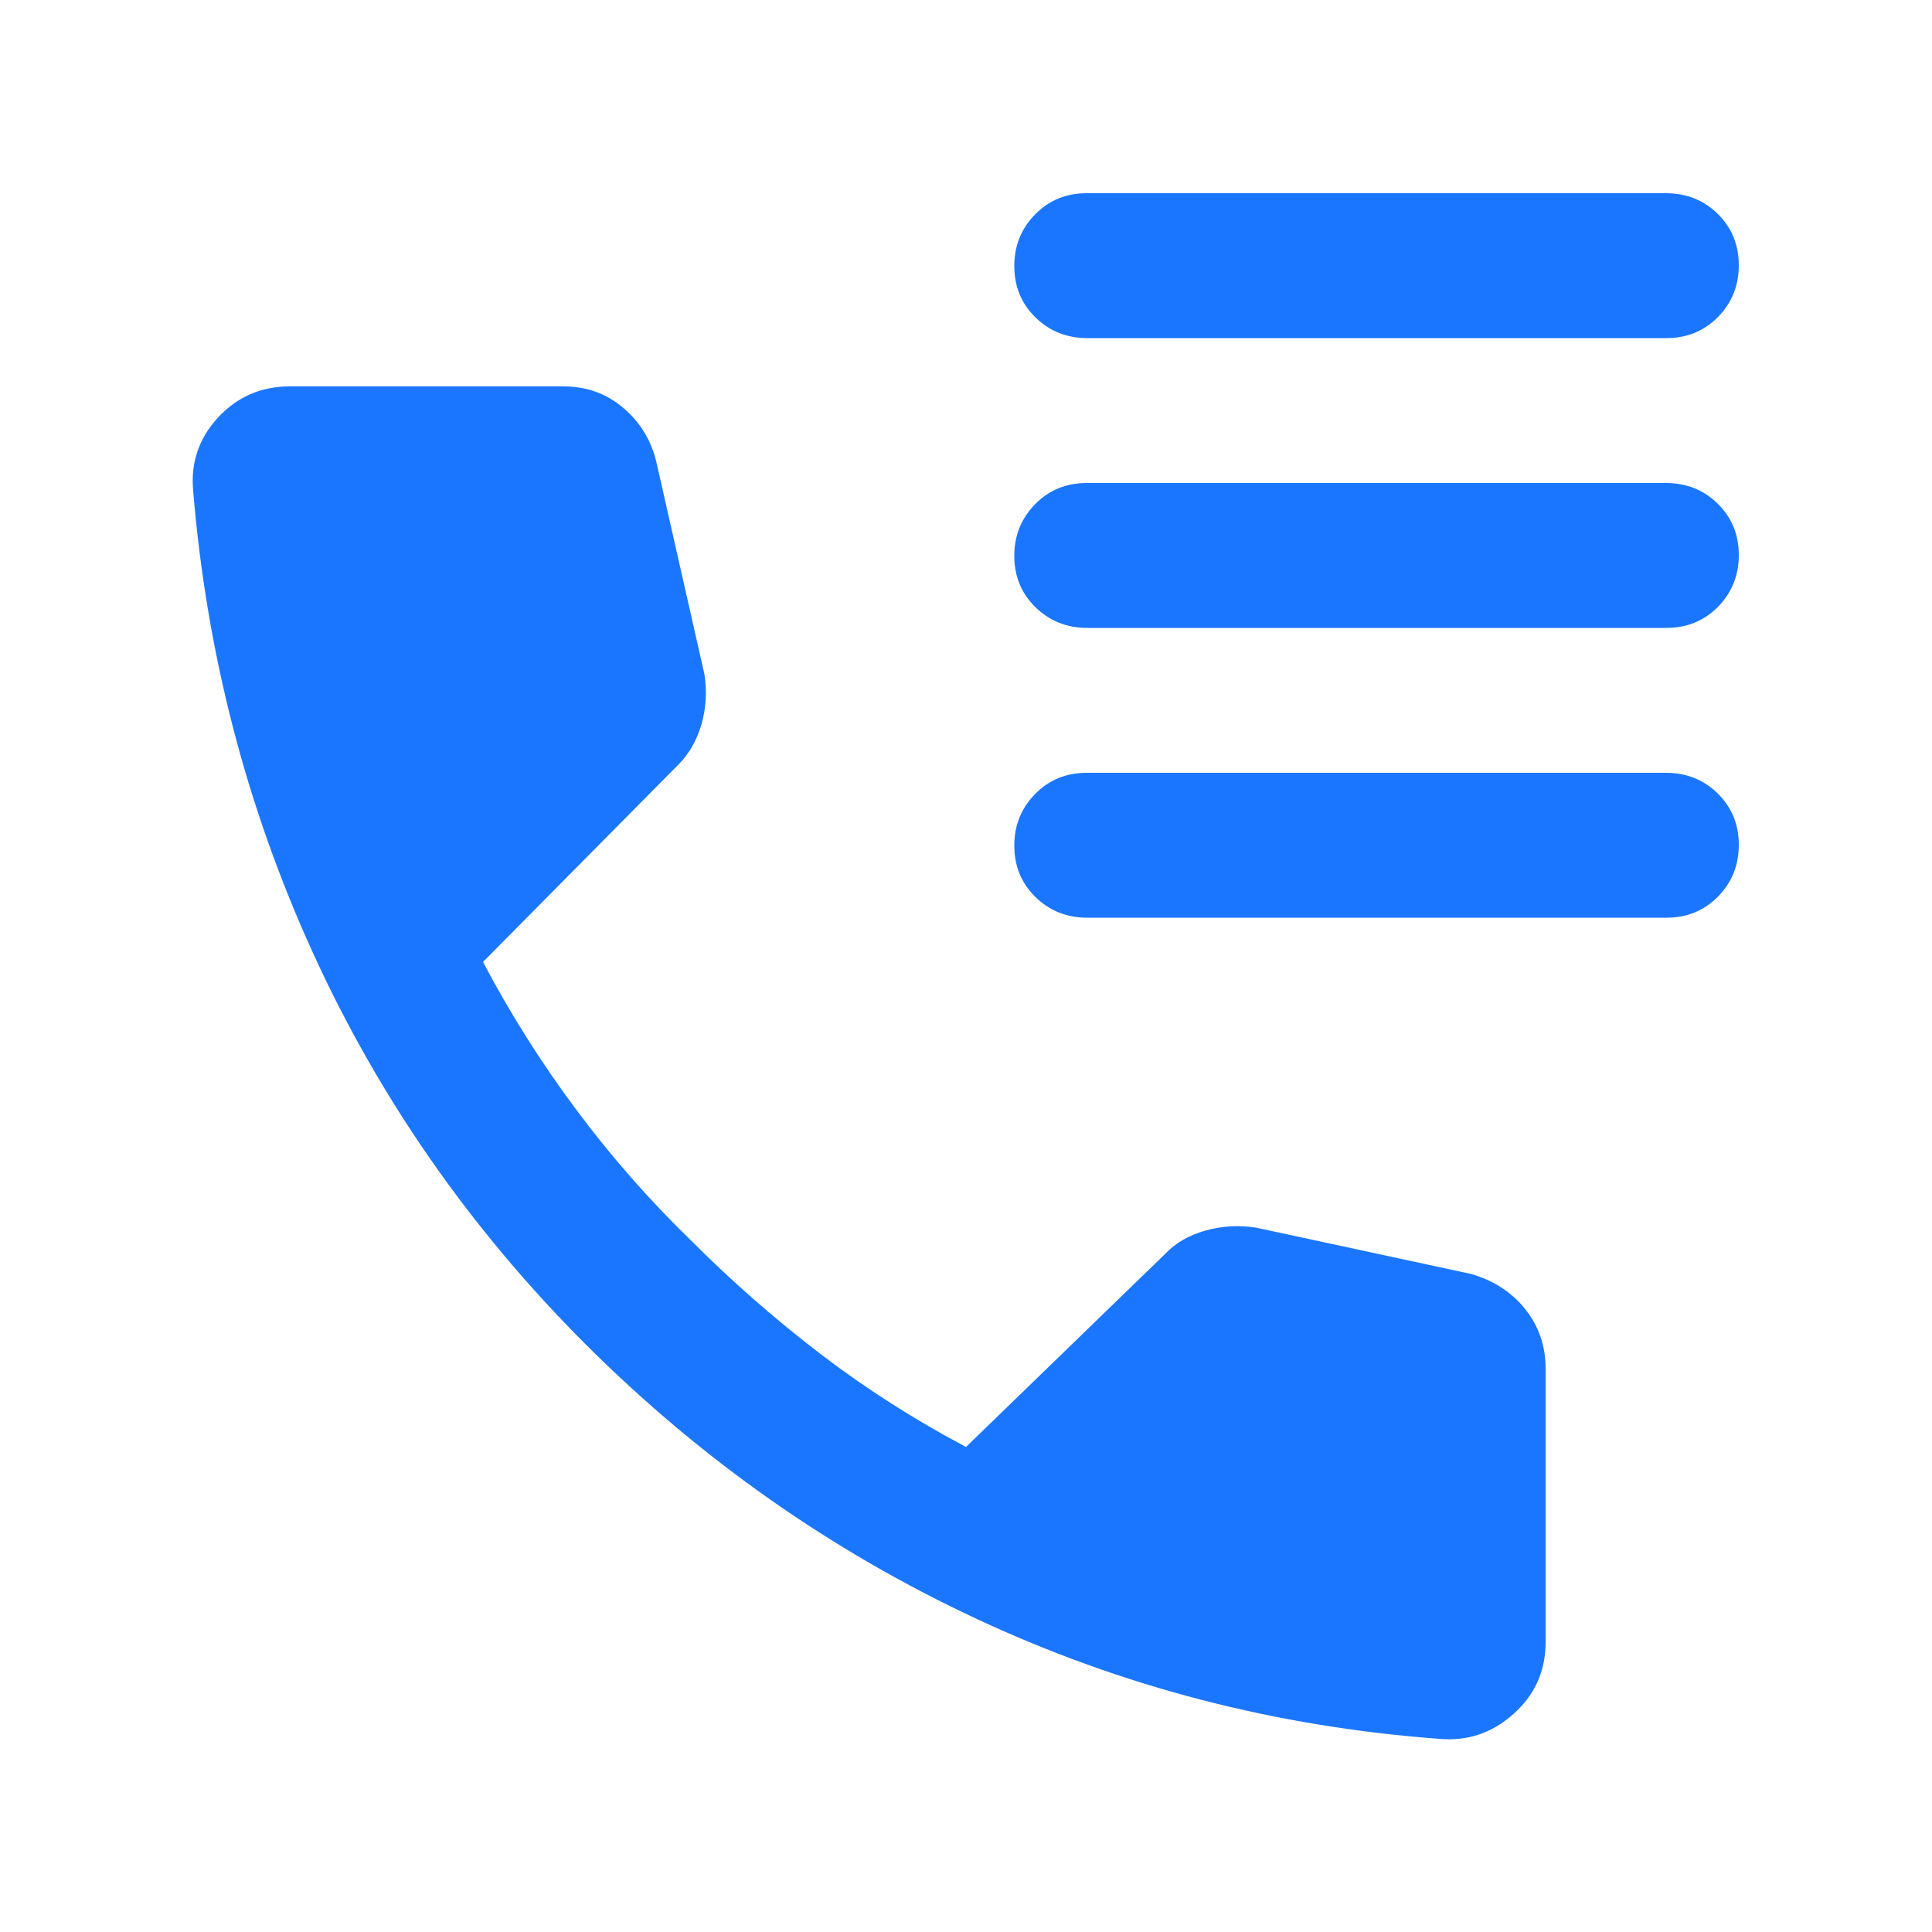 <svg width="20" height="20" viewBox="0 0 20 20" fill="none" xmlns="http://www.w3.org/2000/svg">
<g id="call_log">
<mask id="mask0_4152_575" style="mask-type:alpha" maskUnits="userSpaceOnUse" x="0" y="0" width="20" height="20">
<rect id="Bounding box" width="20" height="20" fill="#D9D9D9"/>
</mask>
<g mask="url(#mask0_4152_575)">
<path id="call_log_2" d="M14.894 18C13.21 17.875 11.617 17.462 10.113 16.76C8.61 16.059 7.26 15.111 6.063 13.917C4.868 12.722 3.927 11.371 3.24 9.865C2.552 8.358 2.139 6.764 2 5.083C1.972 4.792 2.058 4.538 2.256 4.323C2.455 4.108 2.703 4 3 4H5.834C6.07 4 6.275 4.073 6.448 4.219C6.622 4.365 6.736 4.549 6.792 4.771L7.292 6.979C7.32 7.16 7.309 7.333 7.261 7.5C7.212 7.667 7.132 7.806 7.021 7.917L5 9.958C5.278 10.486 5.597 10.993 5.959 11.479C6.32 11.965 6.722 12.424 7.166 12.854C7.583 13.271 8.027 13.659 8.496 14.018C8.966 14.377 9.467 14.697 10 14.979L12.063 12.979C12.168 12.868 12.305 12.788 12.475 12.74C12.645 12.691 12.82 12.681 13 12.708L15.229 13.188C15.466 13.257 15.653 13.38 15.792 13.556C15.931 13.732 16 13.936 16 14.167V17C16 17.298 15.889 17.546 15.666 17.744C15.444 17.942 15.187 18.028 14.894 18ZM11.256 3.5C11.044 3.5 10.865 3.429 10.719 3.286C10.573 3.143 10.5 2.966 10.5 2.754C10.5 2.543 10.572 2.365 10.716 2.219C10.859 2.073 11.037 2 11.25 2H17.244C17.457 2 17.636 2.071 17.782 2.214C17.927 2.357 18 2.534 18 2.746C18 2.957 17.928 3.135 17.785 3.281C17.641 3.427 17.463 3.5 17.251 3.5H11.256ZM11.256 6.5C11.044 6.5 10.865 6.429 10.719 6.286C10.573 6.143 10.5 5.966 10.5 5.754C10.5 5.543 10.572 5.365 10.716 5.219C10.859 5.073 11.037 5 11.25 5H17.244C17.457 5 17.636 5.071 17.782 5.214C17.927 5.357 18 5.534 18 5.746C18 5.957 17.928 6.135 17.785 6.281C17.641 6.427 17.463 6.5 17.251 6.5H11.256ZM11.256 9.5C11.044 9.5 10.865 9.429 10.719 9.286C10.573 9.143 10.5 8.966 10.5 8.754C10.5 8.543 10.572 8.365 10.716 8.219C10.859 8.073 11.037 8 11.25 8H17.244C17.457 8 17.636 8.071 17.782 8.214C17.927 8.357 18 8.534 18 8.746C18 8.957 17.928 9.135 17.785 9.281C17.641 9.427 17.463 9.5 17.251 9.5H11.256Z" fill="#1B76FF"/>
</g>
</g>
</svg>
